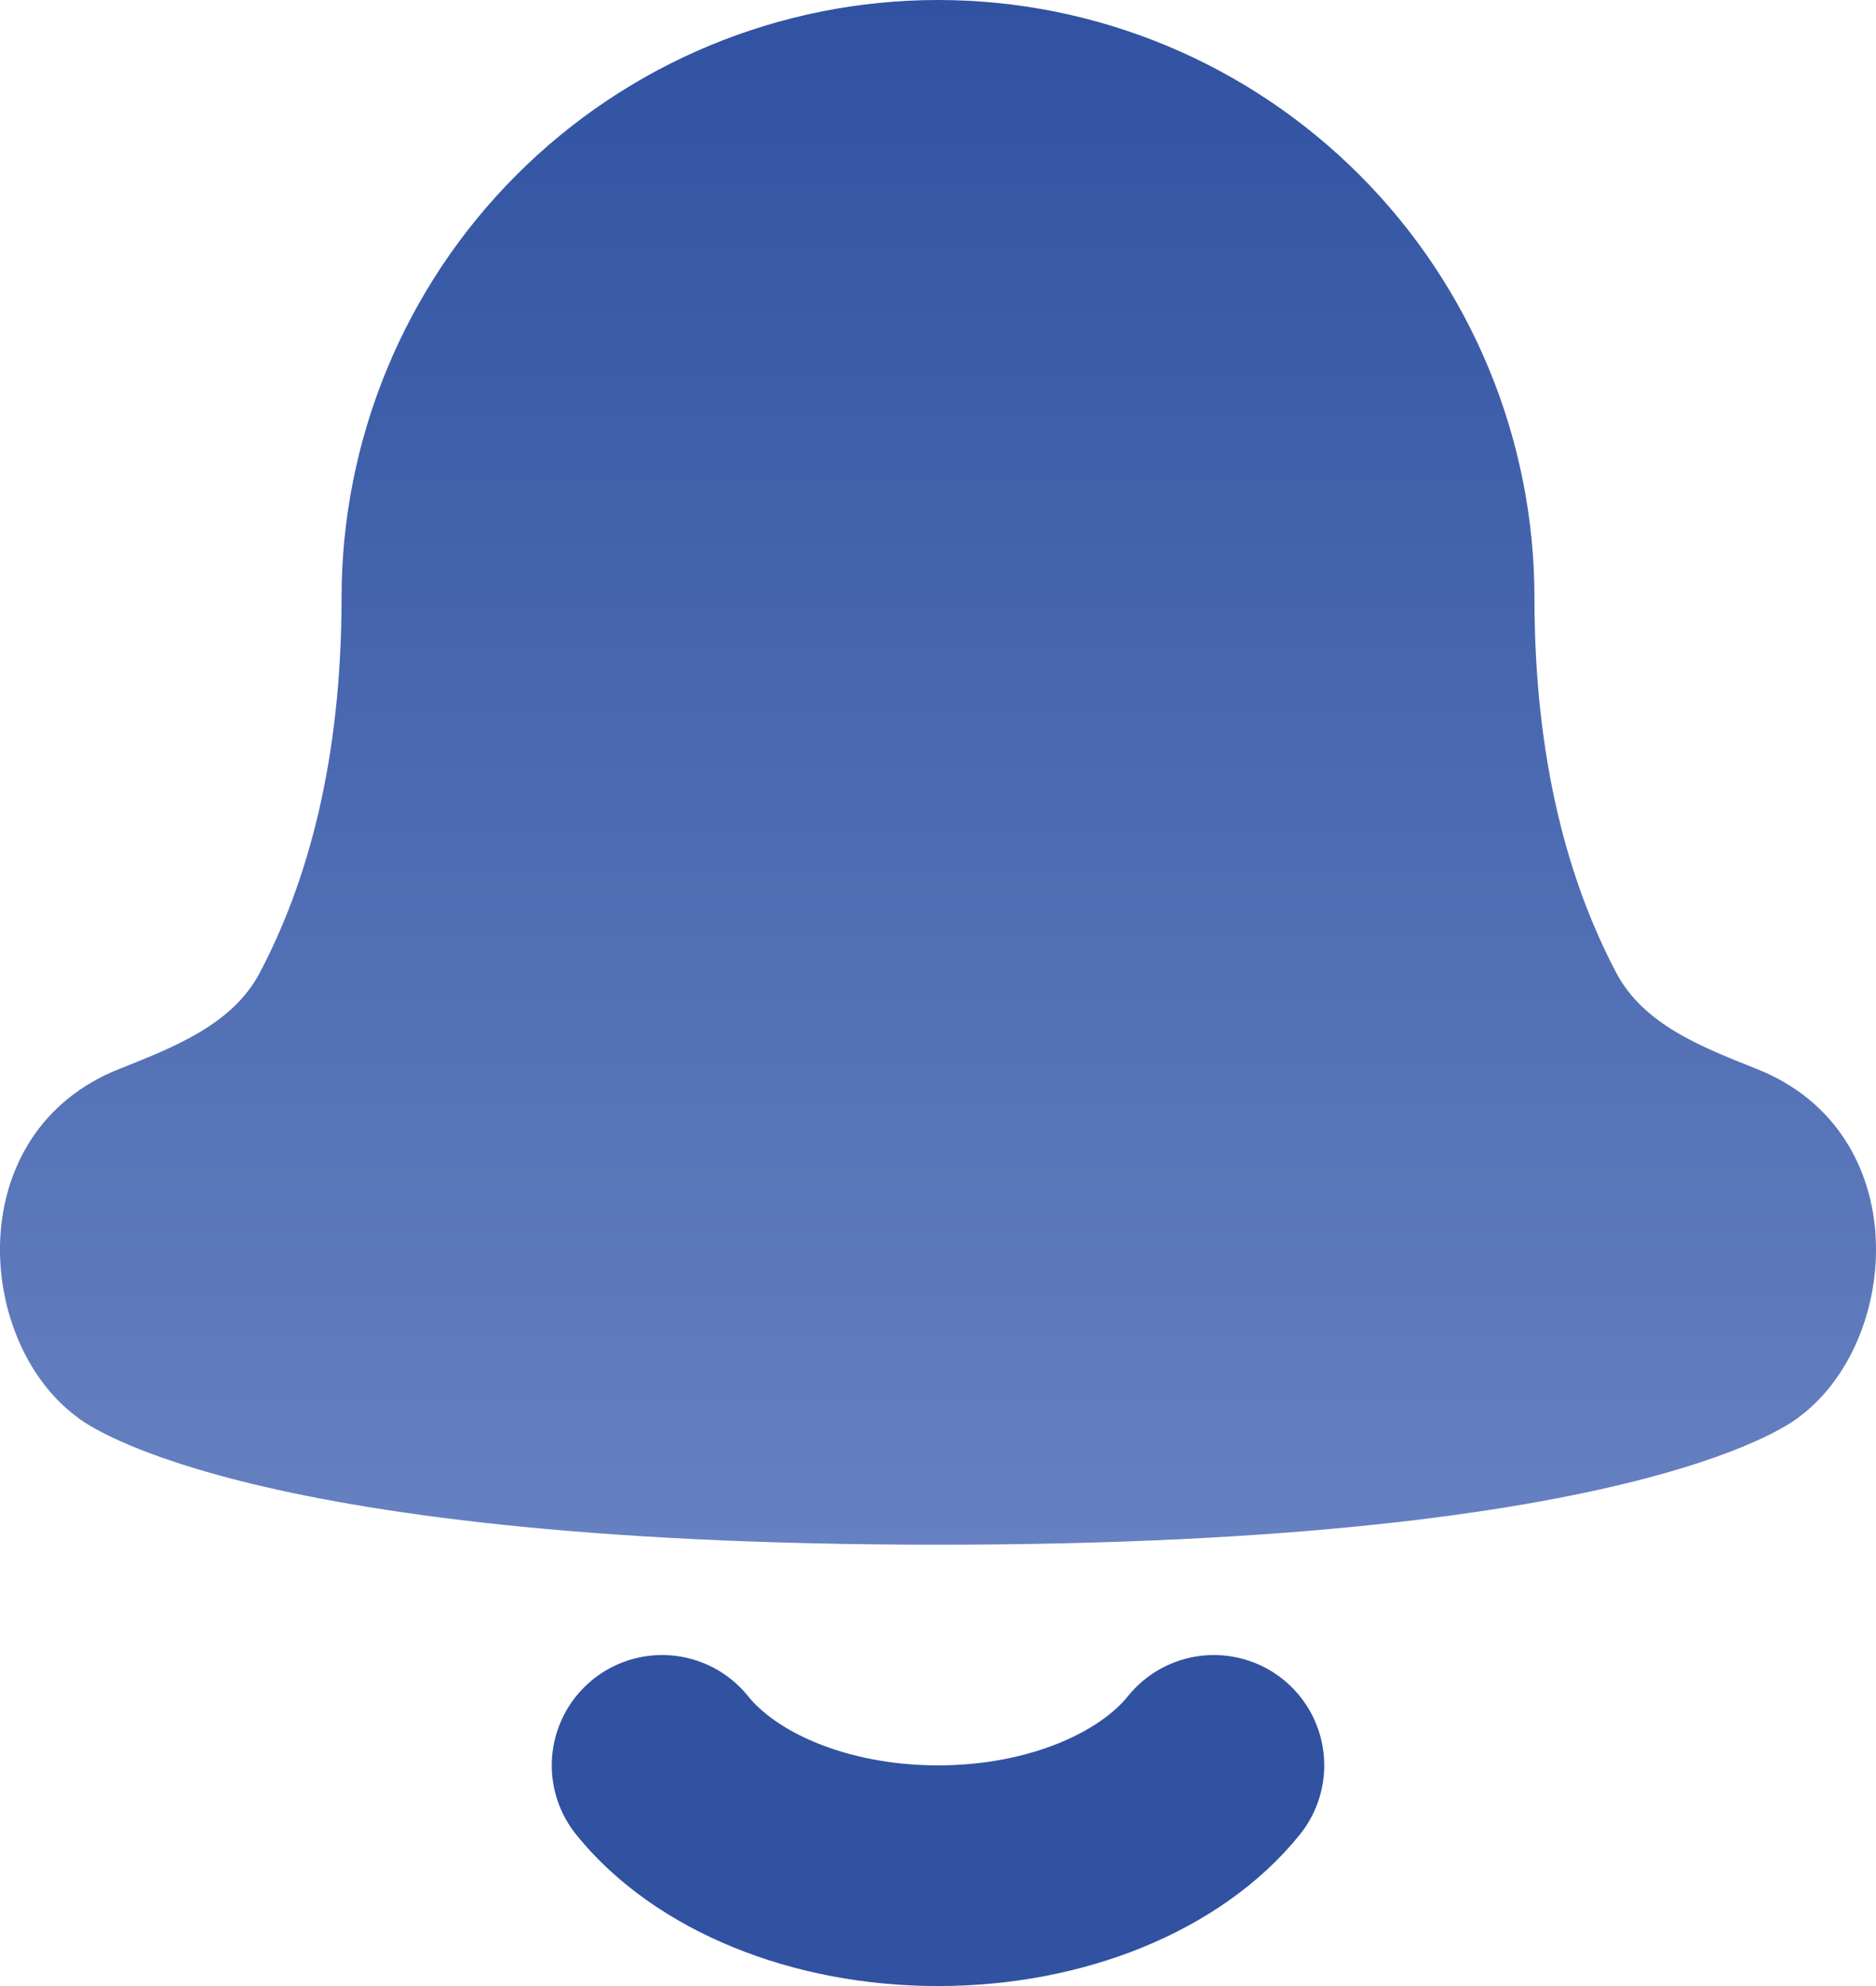 <svg width="17" height="18" viewBox="0 0 17 18" fill="none" xmlns="http://www.w3.org/2000/svg">
<path d="M4.678 1.588C5.692 0.571 7.066 0 8.5 0C9.934 0 11.308 0.571 12.322 1.588C13.336 2.604 13.905 3.983 13.905 5.42C13.905 6.9 14.217 8.003 14.646 8.816C14.895 9.289 15.428 9.492 15.924 9.69C17.358 10.264 17.227 12.157 16.303 12.842C16.303 12.842 14.969 14 8.5 14C2.031 14 0.697 12.842 0.697 12.842C-0.227 12.157 -0.358 10.264 1.076 9.69C1.572 9.492 2.105 9.289 2.354 8.816C2.783 8.003 3.095 6.9 3.095 5.42C3.095 3.983 3.664 2.604 4.678 1.588Z" fill="url(#paint0_linear_348_3538)"/>
<path d="M6 16C6.478 16.595 7.418 17 8.5 17C9.582 17 10.522 16.595 11 16" stroke="#3052A1" stroke-width="2" stroke-linecap="round" stroke-linejoin="round"/>
<defs>
<linearGradient id="paint0_linear_348_3538" x1="8.5" y1="0" x2="8.5" y2="14" gradientUnits="userSpaceOnUse">
<stop stop-color="#3052A1"/>
<stop offset="1" stop-color="#6681C1"/>
</linearGradient>
</defs>
</svg>
